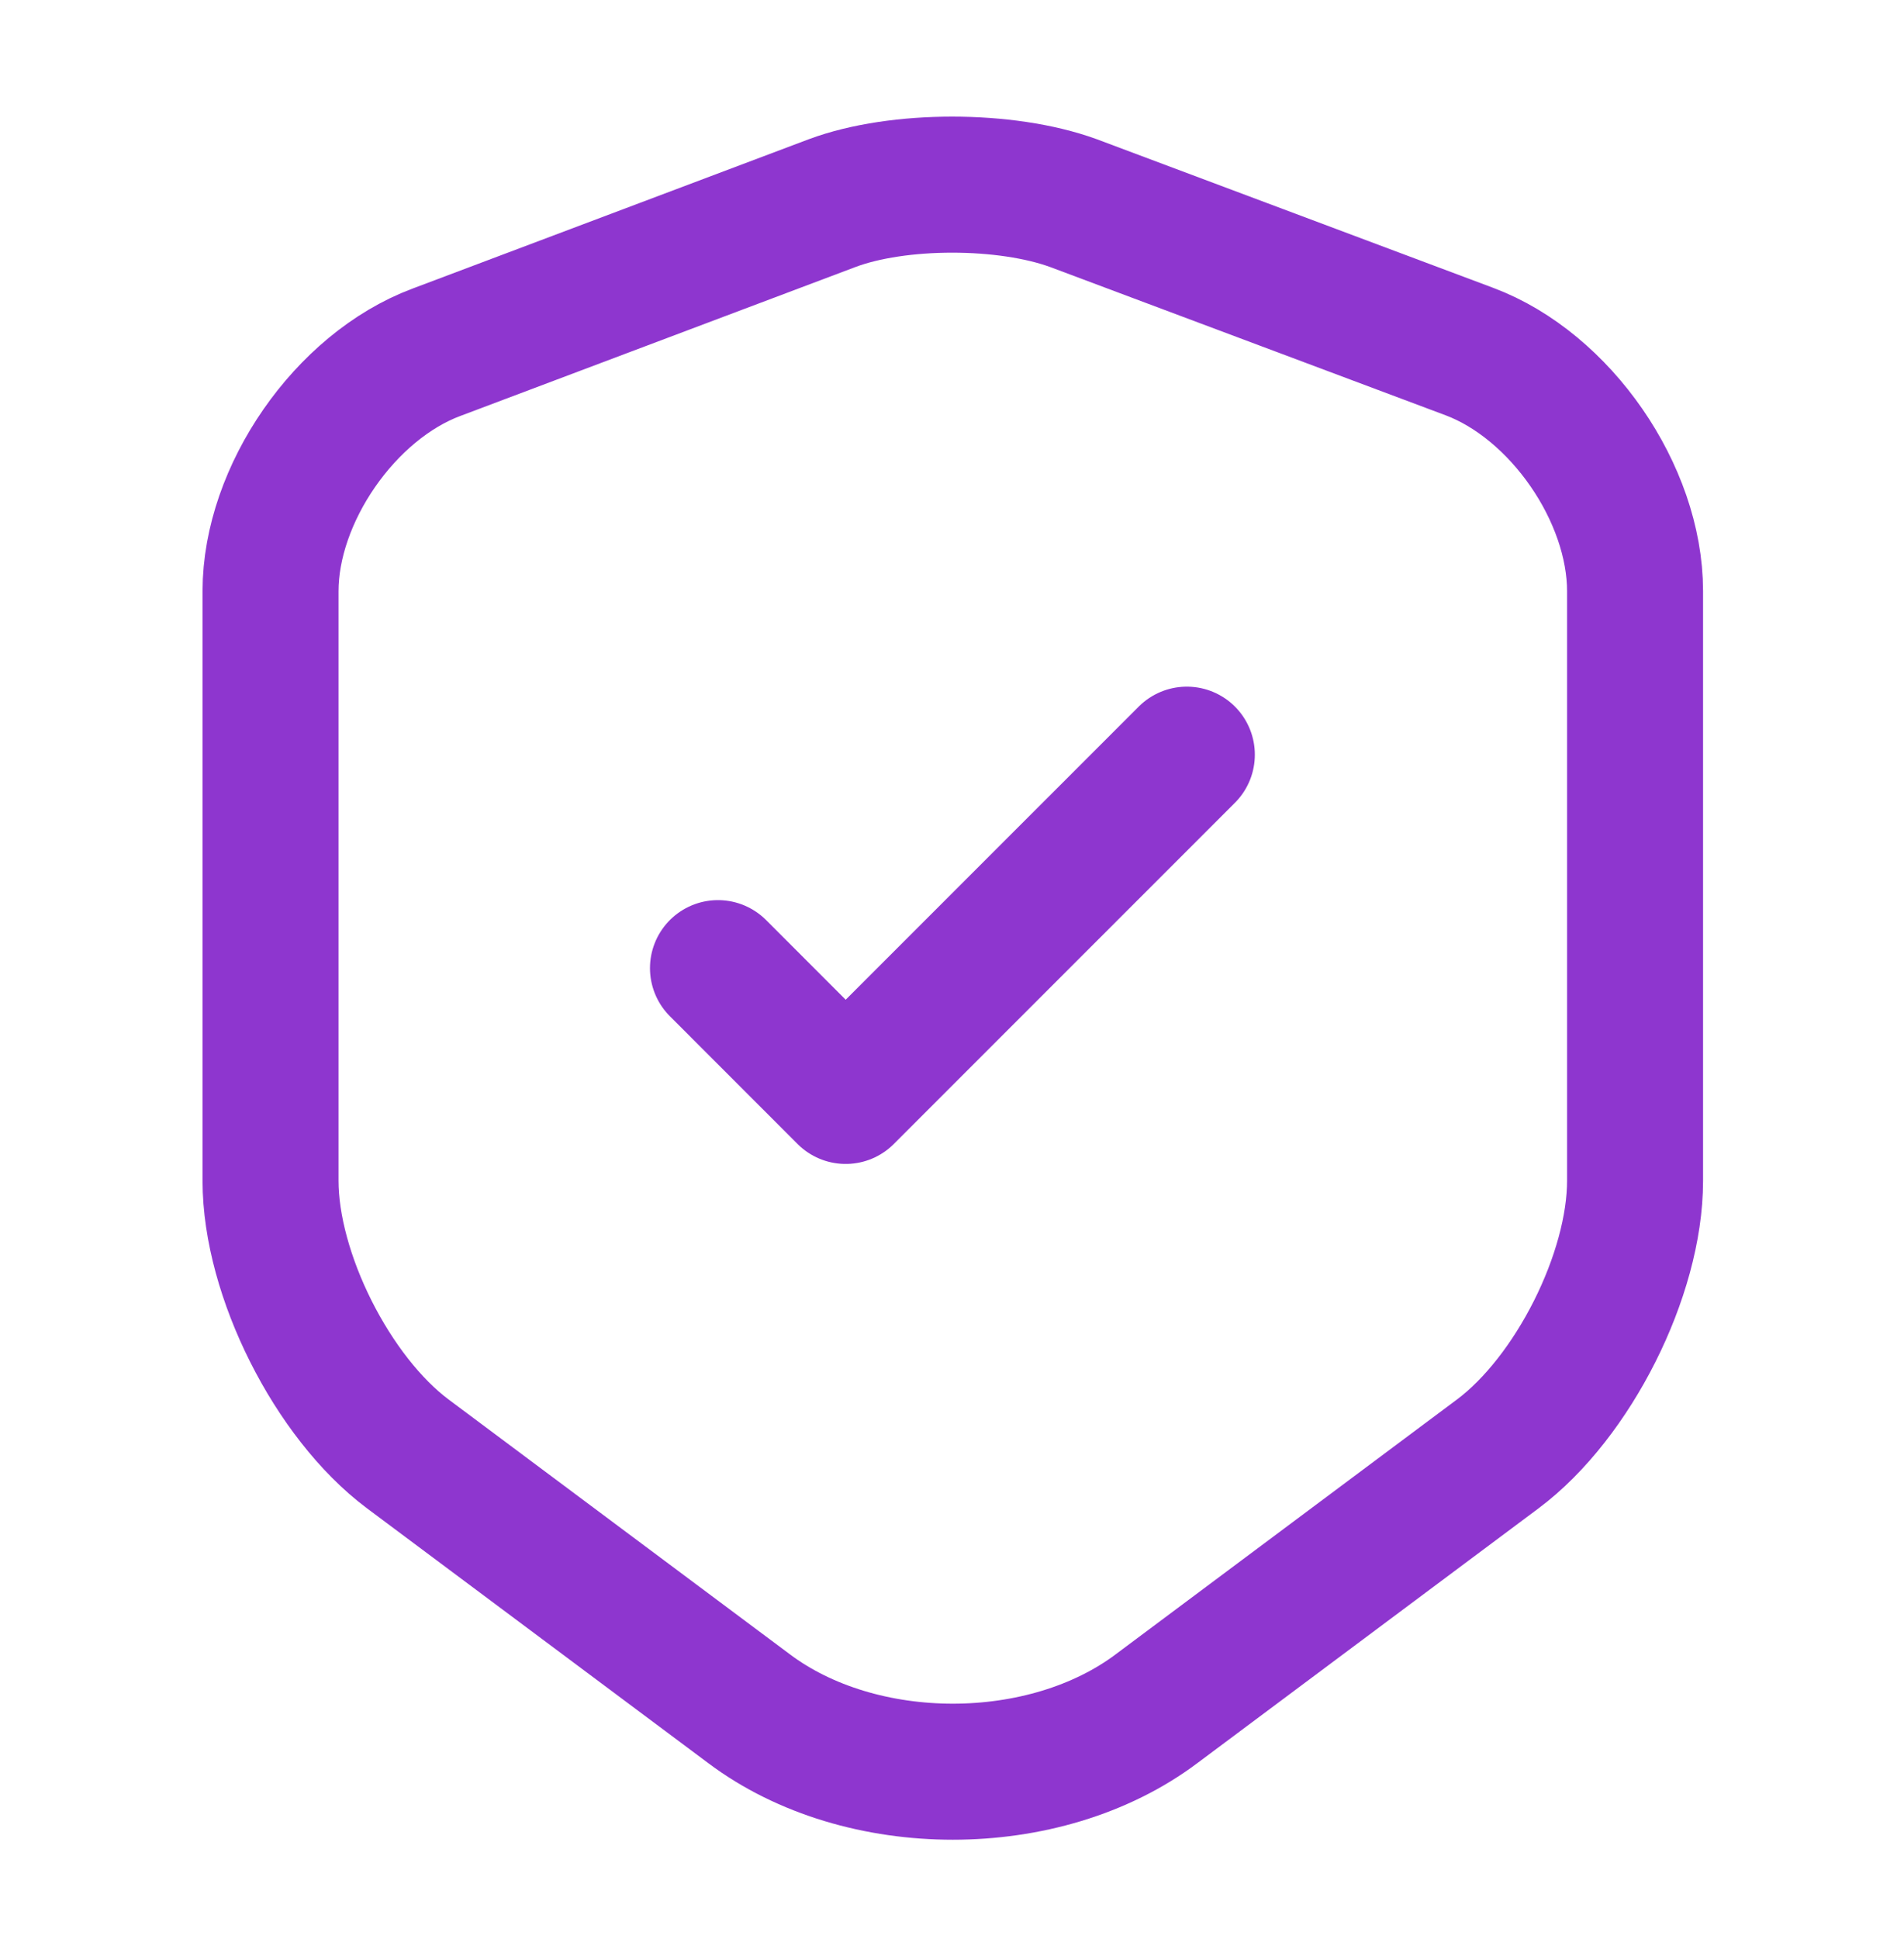 <svg width="56" height="57" viewBox="0 0 56 57" fill="none" xmlns="http://www.w3.org/2000/svg">
<path d="M24.477 5.971L12.834 10.358C10.15 11.361 7.957 14.534 7.957 17.381V34.718C7.957 37.471 9.777 41.088 11.993 42.745L22.027 50.234C25.317 52.708 30.73 52.708 34.02 50.234L44.053 42.745C46.27 41.088 48.09 37.471 48.09 34.718V17.381C48.09 14.511 45.897 11.338 43.214 10.335L31.57 5.971C29.587 5.248 26.413 5.248 24.477 5.971Z" stroke="#8E36CF" stroke-width="4" stroke-linecap="round" stroke-linejoin="round"/>
<path d="M21.117 28.464L24.873 32.221L34.907 22.188" stroke="#8E36CF" stroke-width="4" stroke-linecap="round" stroke-linejoin="round"/>
</svg>
